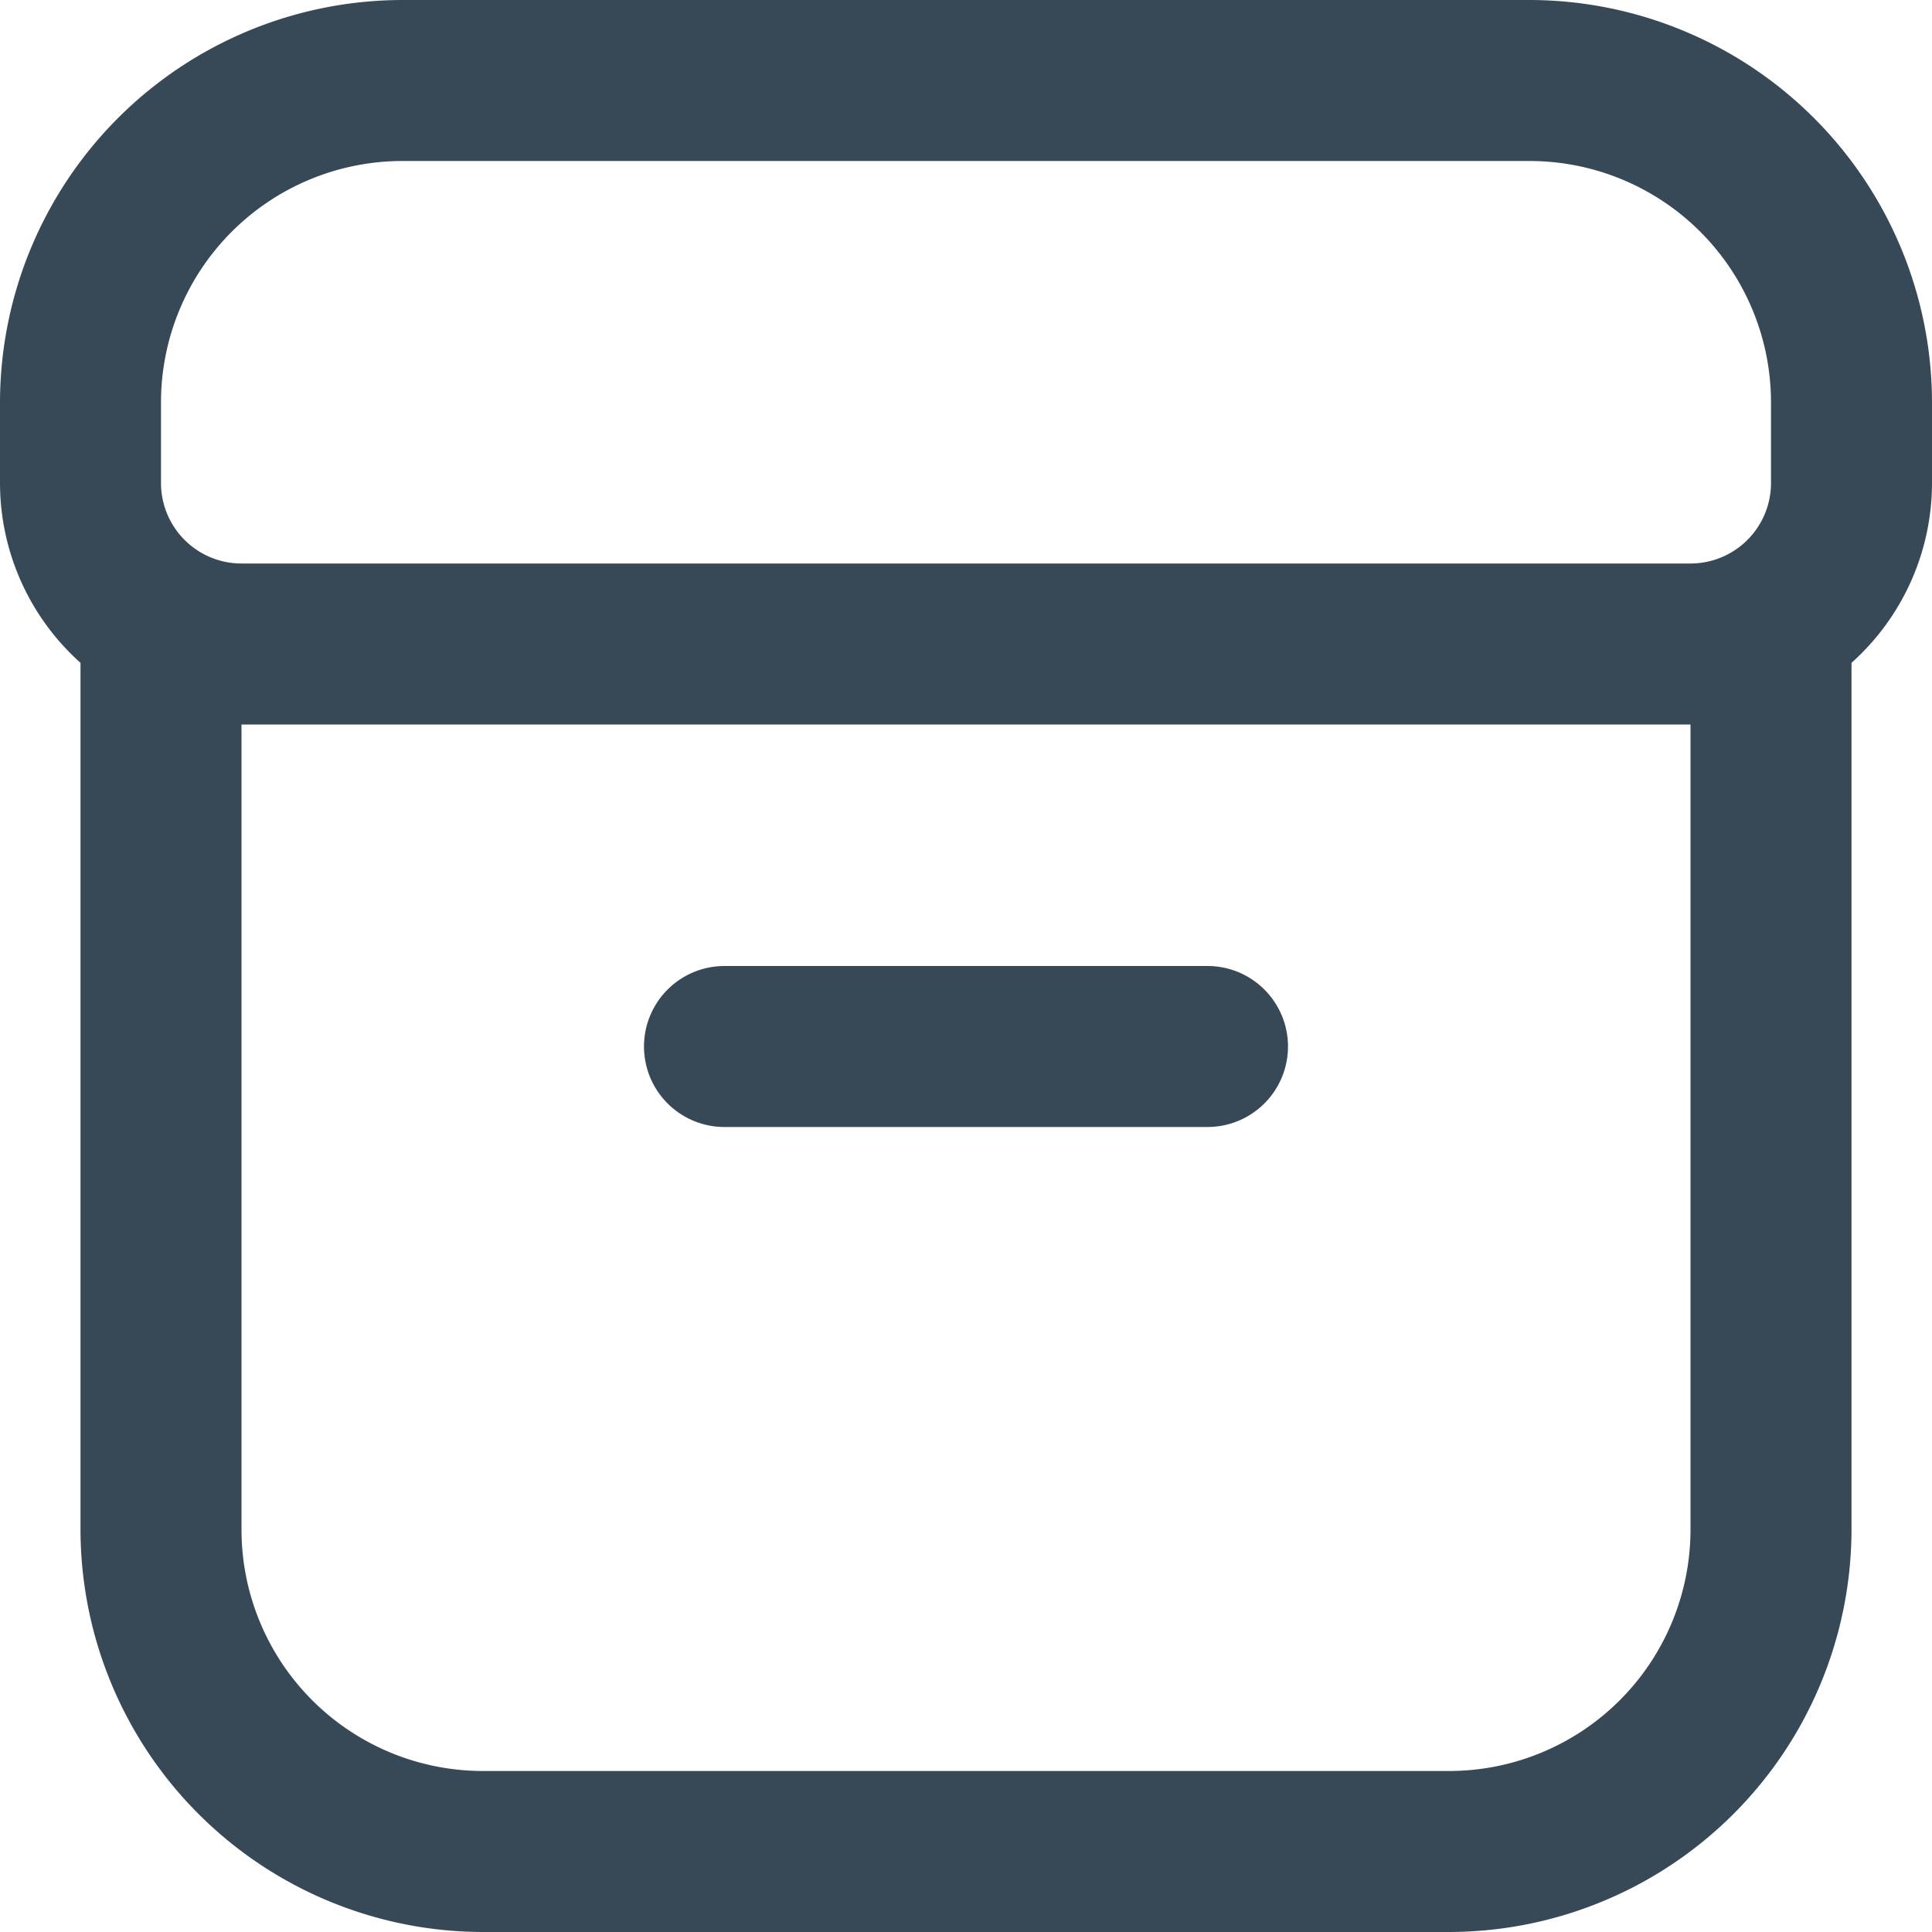 <svg xmlns="http://www.w3.org/2000/svg" width="24" height="24" fill="none" viewBox="0 0 24 24">
  <g clip-path="url(#a)">
    <path fill="#374957" d="M9 14h6a1 1 0 1 0 0-2H9a1 1 0 0 0 0 2Z"/>
    <path fill="#374957" d="M19 0H5a5.006 5.006 0 0 0-5 5v1a3 3 0 0 0 1 2.234V19a5.006 5.006 0 0 0 5 5h12a5.006 5.006 0 0 0 5-5V8.234A3 3 0 0 0 24 6V5a5.006 5.006 0 0 0-5-5ZM2 5a3 3 0 0 1 3-3h14a3 3 0 0 1 3 3v1a1 1 0 0 1-1 1H3a1 1 0 0 1-1-1V5Zm19 14a3 3 0 0 1-3 3H6a3 3 0 0 1-3-3V9h18v10Z"/>
  </g>
  <defs>
    <clipPath id="a">
      <path fill="#fff" d="M0 0h24v24H0z"/>
    </clipPath>
  </defs>
</svg>
